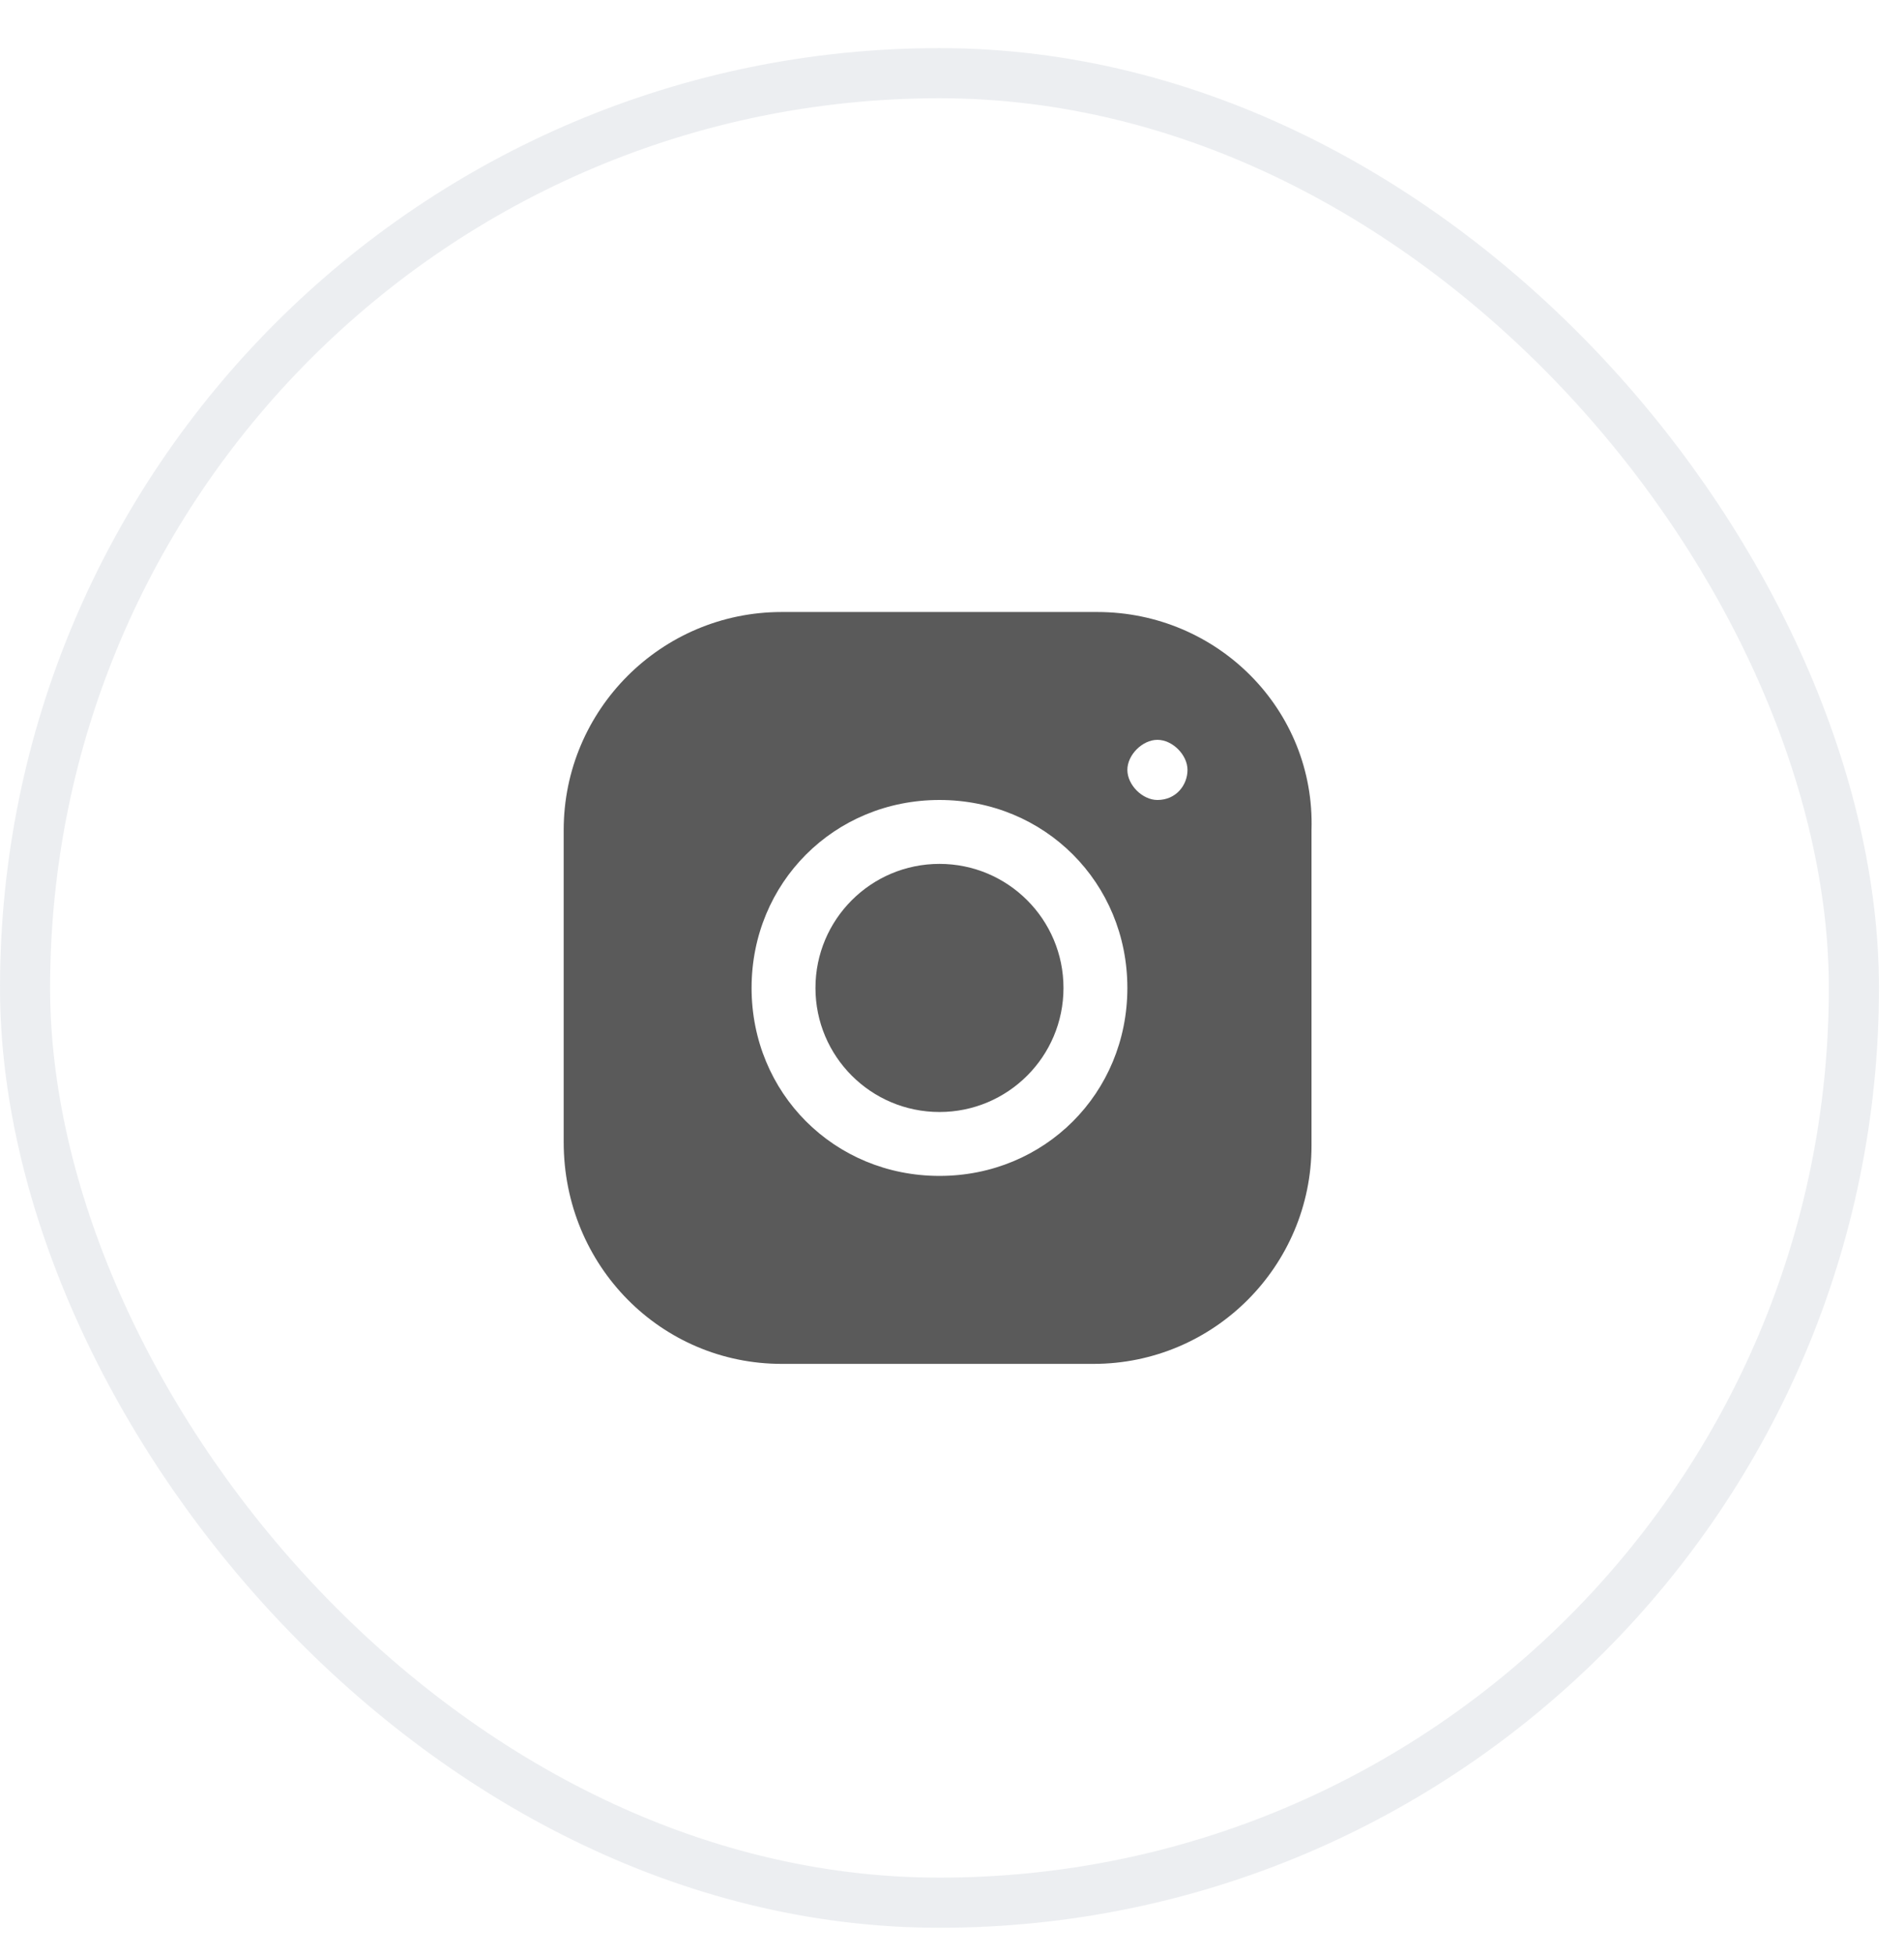 <svg width="38" height="39" viewBox="0 0 38 39" fill="none" xmlns="http://www.w3.org/2000/svg">
<rect x="0.5" y="1.46" width="36.5" height="36.5" rx="18.25" stroke="#DADEE4" stroke-opacity="0.5"/>
<path d="M18.75 22.185C20.117 22.185 21.225 21.077 21.225 19.71C21.225 18.343 20.117 17.235 18.75 17.235C17.383 17.235 16.275 18.343 16.275 19.71C16.275 21.077 17.383 22.185 18.75 22.185Z" fill="#5A5A5A"/>
<path d="M21.9 12.21H15.6C13.2 12.21 11.25 14.16 11.25 16.56V22.785C11.25 25.26 13.2 27.21 15.6 27.21H21.825C24.225 27.21 26.175 25.26 26.175 22.86V16.56C26.25 14.16 24.3 12.21 21.9 12.21ZM18.75 23.46C16.65 23.46 15 21.81 15 19.71C15 17.61 16.65 15.96 18.75 15.96C20.85 15.96 22.5 17.61 22.5 19.71C22.5 21.81 20.85 23.46 18.75 23.46ZM23.1 15.96C22.8 15.96 22.5 15.66 22.5 15.36C22.5 15.06 22.8 14.76 23.1 14.76C23.4 14.76 23.7 15.06 23.7 15.36C23.7 15.66 23.475 15.96 23.1 15.96Z" fill="#5A5A5A"/>
</svg>
